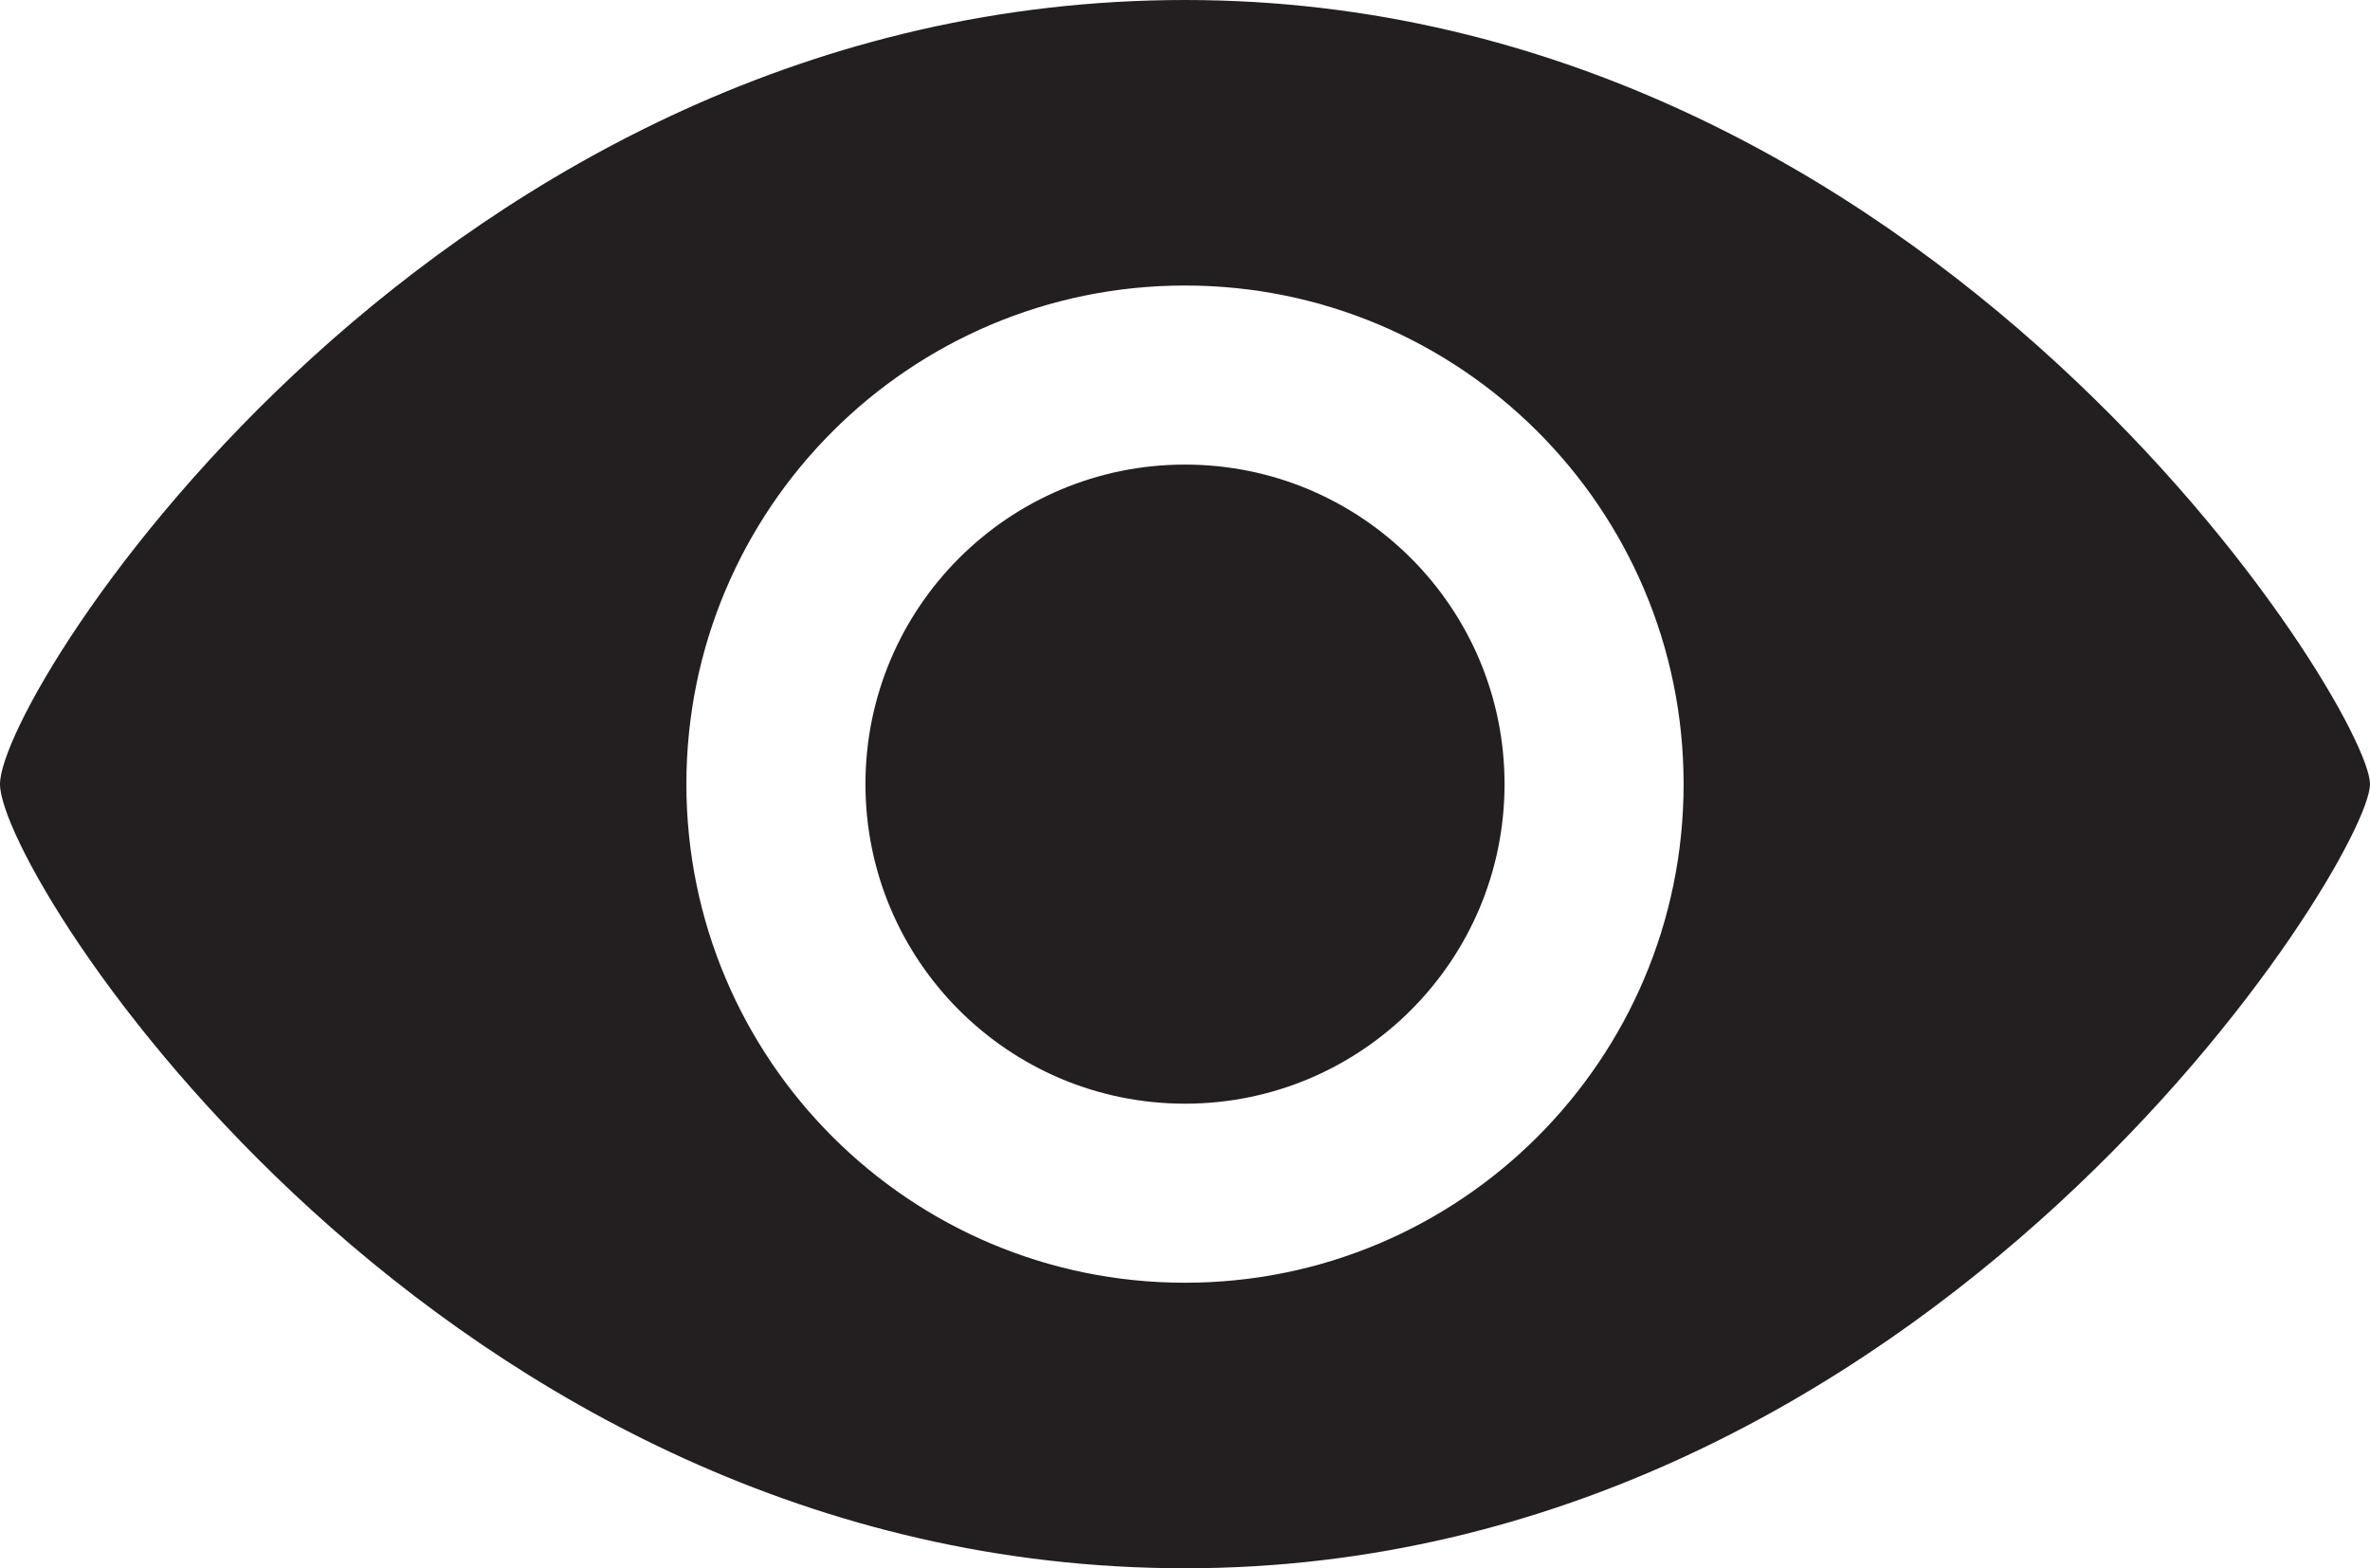 <?xml version="1.0" encoding="utf-8"?>
<!-- Generator: Adobe Illustrator 16.0.0, SVG Export Plug-In . SVG Version: 6.00 Build 0)  -->
<!DOCTYPE svg PUBLIC "-//W3C//DTD SVG 1.1//EN" "http://www.w3.org/Graphics/SVG/1.1/DTD/svg11.dtd">
<svg version="1.1" id="Layer_1" xmlns="http://www.w3.org/2000/svg" xmlns:xlink="http://www.w3.org/1999/xlink" x="0px" y="0px"
	 width="141.41px" height="93.573px" viewBox="0 0 141.41 93.573" enable-background="new 0 0 141.41 93.573" xml:space="preserve">
<path fill="#231F20" d="M70.705,0C26.133,0,0,41.268,0,46.786s26.133,46.787,70.705,46.787s70.705-42.306,70.705-46.787
	S115.277,0,70.705,0z M70.705,76.536c-16.431,0-29.75-13.319-29.75-29.75s13.319-29.75,29.75-29.75s29.75,13.319,29.75,29.75
	S87.136,76.536,70.705,76.536z"/>
<circle fill="#231F20" cx="70.705" cy="46.786" r="19.066"/>
</svg>
